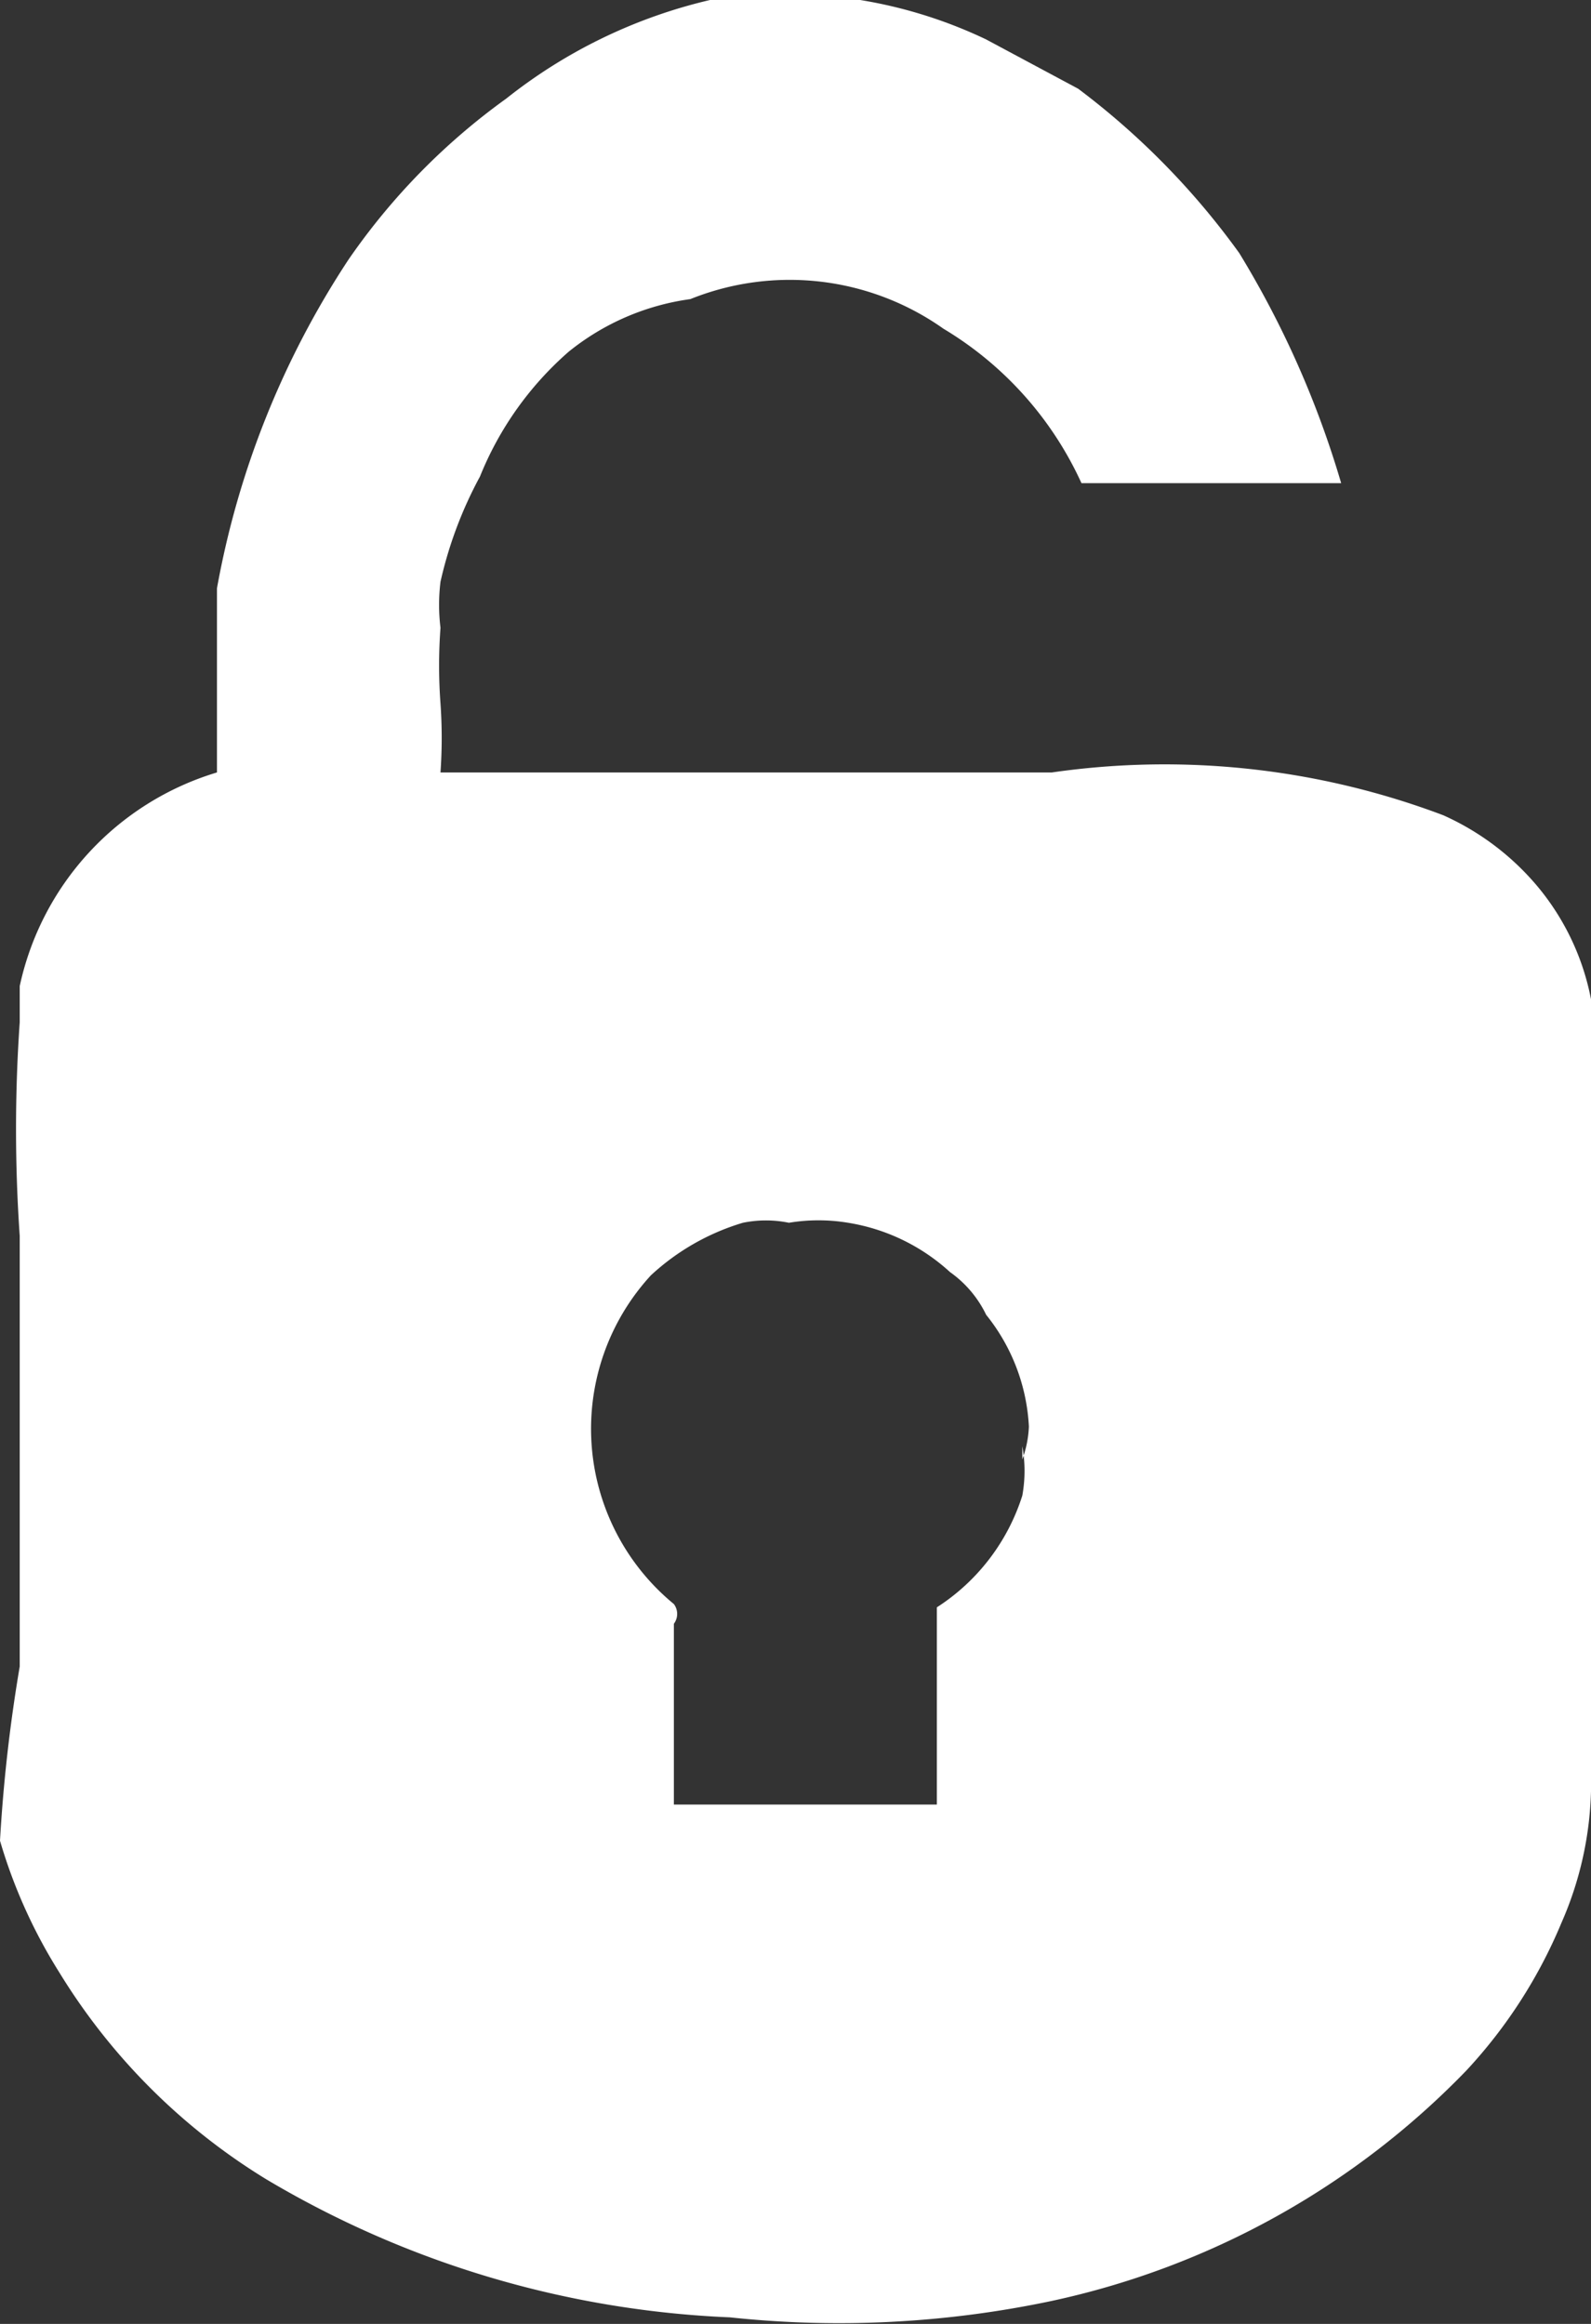 <svg xmlns="http://www.w3.org/2000/svg" viewBox="0 0 4.84 7.07"><rect x="0" y="0" width="4.84" height="7.07" fill="#333333" stroke="none"/><defs><style>.cls-1{fill:#fff;}</style></defs><g id="Layer_2" data-name="Layer 2"><g id="Layer_1-2" data-name="Layer 1"><path class="cls-1" d="M4.84,5.4v-2a1.45,1.45,0,0,0,0-.36.76.76,0,0,0-.16-.34.8.8,0,0,0-.29-.22,2.4,2.4,0,0,0-1.19-.13h-.7c-.21,0-.42,0-.63,0H1.4s0,0-.06,0a1.49,1.49,0,0,0,0-.21,1.57,1.57,0,0,1,0-.23.58.58,0,0,1,0-.14,1.24,1.24,0,0,1,.12-.32,1,1,0,0,1,.27-.38A.75.75,0,0,1,2.1.91.81.81,0,0,1,2.87,1a1.06,1.06,0,0,1,.42.47l.25,0,.54,0A2.92,2.92,0,0,0,3.77.77a2.32,2.32,0,0,0-.49-.5L3,.12A1.42,1.42,0,0,0,2.16,0,1.57,1.57,0,0,0,1.54.3a2,2,0,0,0-.48.49s0,0,0,0a2.68,2.68,0,0,0-.4,1c0,.12,0,.24,0,.36s0,.13,0,.2,0,0,0,0A.87.87,0,0,0,.06,3l0,.11a4.71,4.71,0,0,0,0,.65V5.07A4.78,4.78,0,0,0,0,5.6,1.59,1.59,0,0,0,.18,6a1.9,1.9,0,0,0,.63.63h0a3,3,0,0,0,1.41.42A3.13,3.13,0,0,0,3.2,7,2.48,2.48,0,0,0,4.46,6.3a1.51,1.51,0,0,0,.29-.45,1.06,1.06,0,0,0,.09-.4S4.84,5.42,4.84,5.4Zm-1.73-1a.42.42,0,0,1,0,.15.63.63,0,0,1-.26.34s0,0,0,.06c0,.18,0,.36,0,.54,0,0,0,0,0,0H2.1s-.05,0-.05,0c0-.19,0-.37,0-.55a.05.05,0,0,0,0-.06.69.69,0,0,1-.07-1,.71.71,0,0,1,.28-.16.35.35,0,0,1,.14,0,.55.55,0,0,1,.18,0,.6.6,0,0,1,.31.15A.34.34,0,0,1,3,4a.59.59,0,0,1,.13.34A.33.33,0,0,1,3.11,4.44Z"/></g></g></svg>